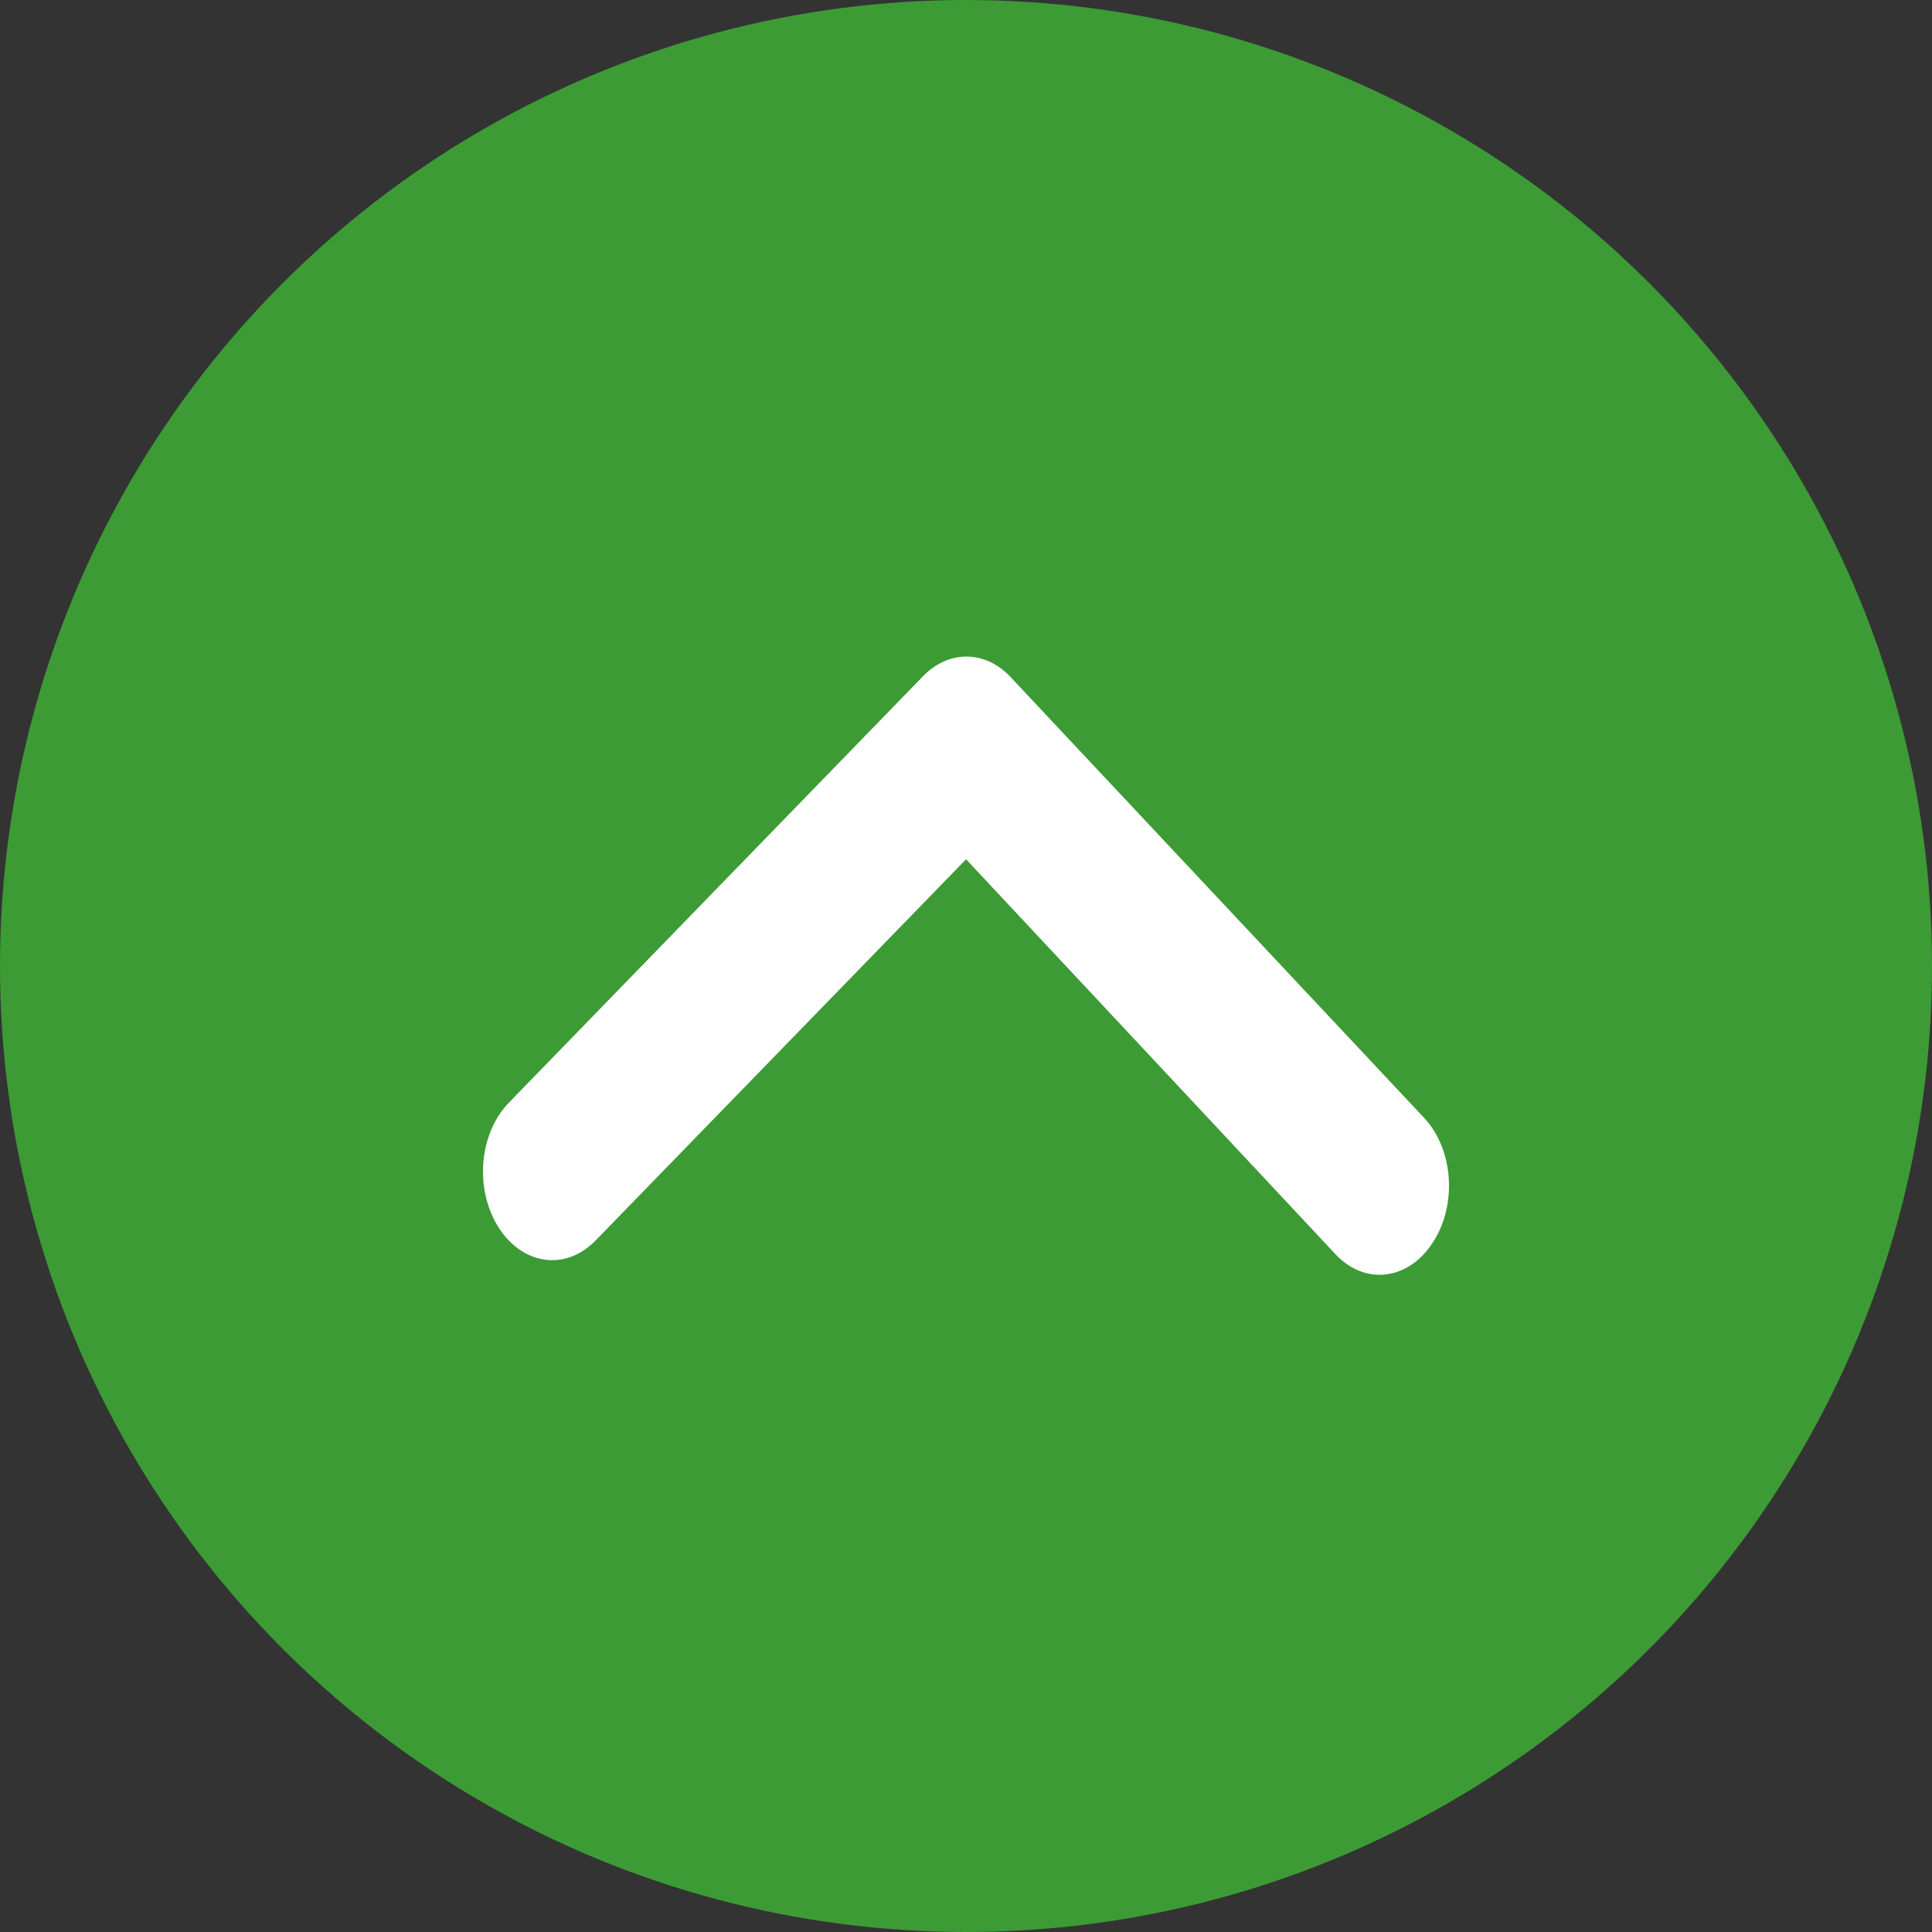 <svg width="512" height="512" viewBox="0 0 512 512" fill="none" xmlns="http://www.w3.org/2000/svg">
<rect x="0" y="0" width="512" height="512" fill="#333333" stroke="none"/>
<circle cx="256" cy="256" r="256" fill="#3C9B35"/>
<path d="M365.689 337.84C361.418 337.851 357.28 335.948 353.991 332.462L256.018 227.717L157.862 328.721C155.992 330.664 153.841 332.114 151.532 332.989C149.223 333.864 146.801 334.147 144.406 333.821C142.011 333.495 139.69 332.567 137.576 331.09C135.462 329.613 133.598 327.616 132.089 325.214C130.571 322.823 129.437 320.071 128.753 317.117C128.069 314.163 127.848 311.065 128.103 308.002C128.357 304.938 129.083 301.969 130.238 299.266C131.392 296.562 132.953 294.177 134.831 292.248L244.502 179.319C247.773 175.88 251.876 174 256.109 174C260.343 174 264.446 175.88 267.716 179.319L377.388 296.222C379.238 298.185 380.768 300.596 381.89 303.316C383.011 306.036 383.702 309.013 383.923 312.075C384.144 315.137 383.89 318.225 383.176 321.162C382.462 324.099 381.303 326.827 379.764 329.189C378.063 331.871 375.919 334.038 373.485 335.534C371.051 337.03 368.389 337.817 365.689 337.84Z" fill="white"/>
</svg>
